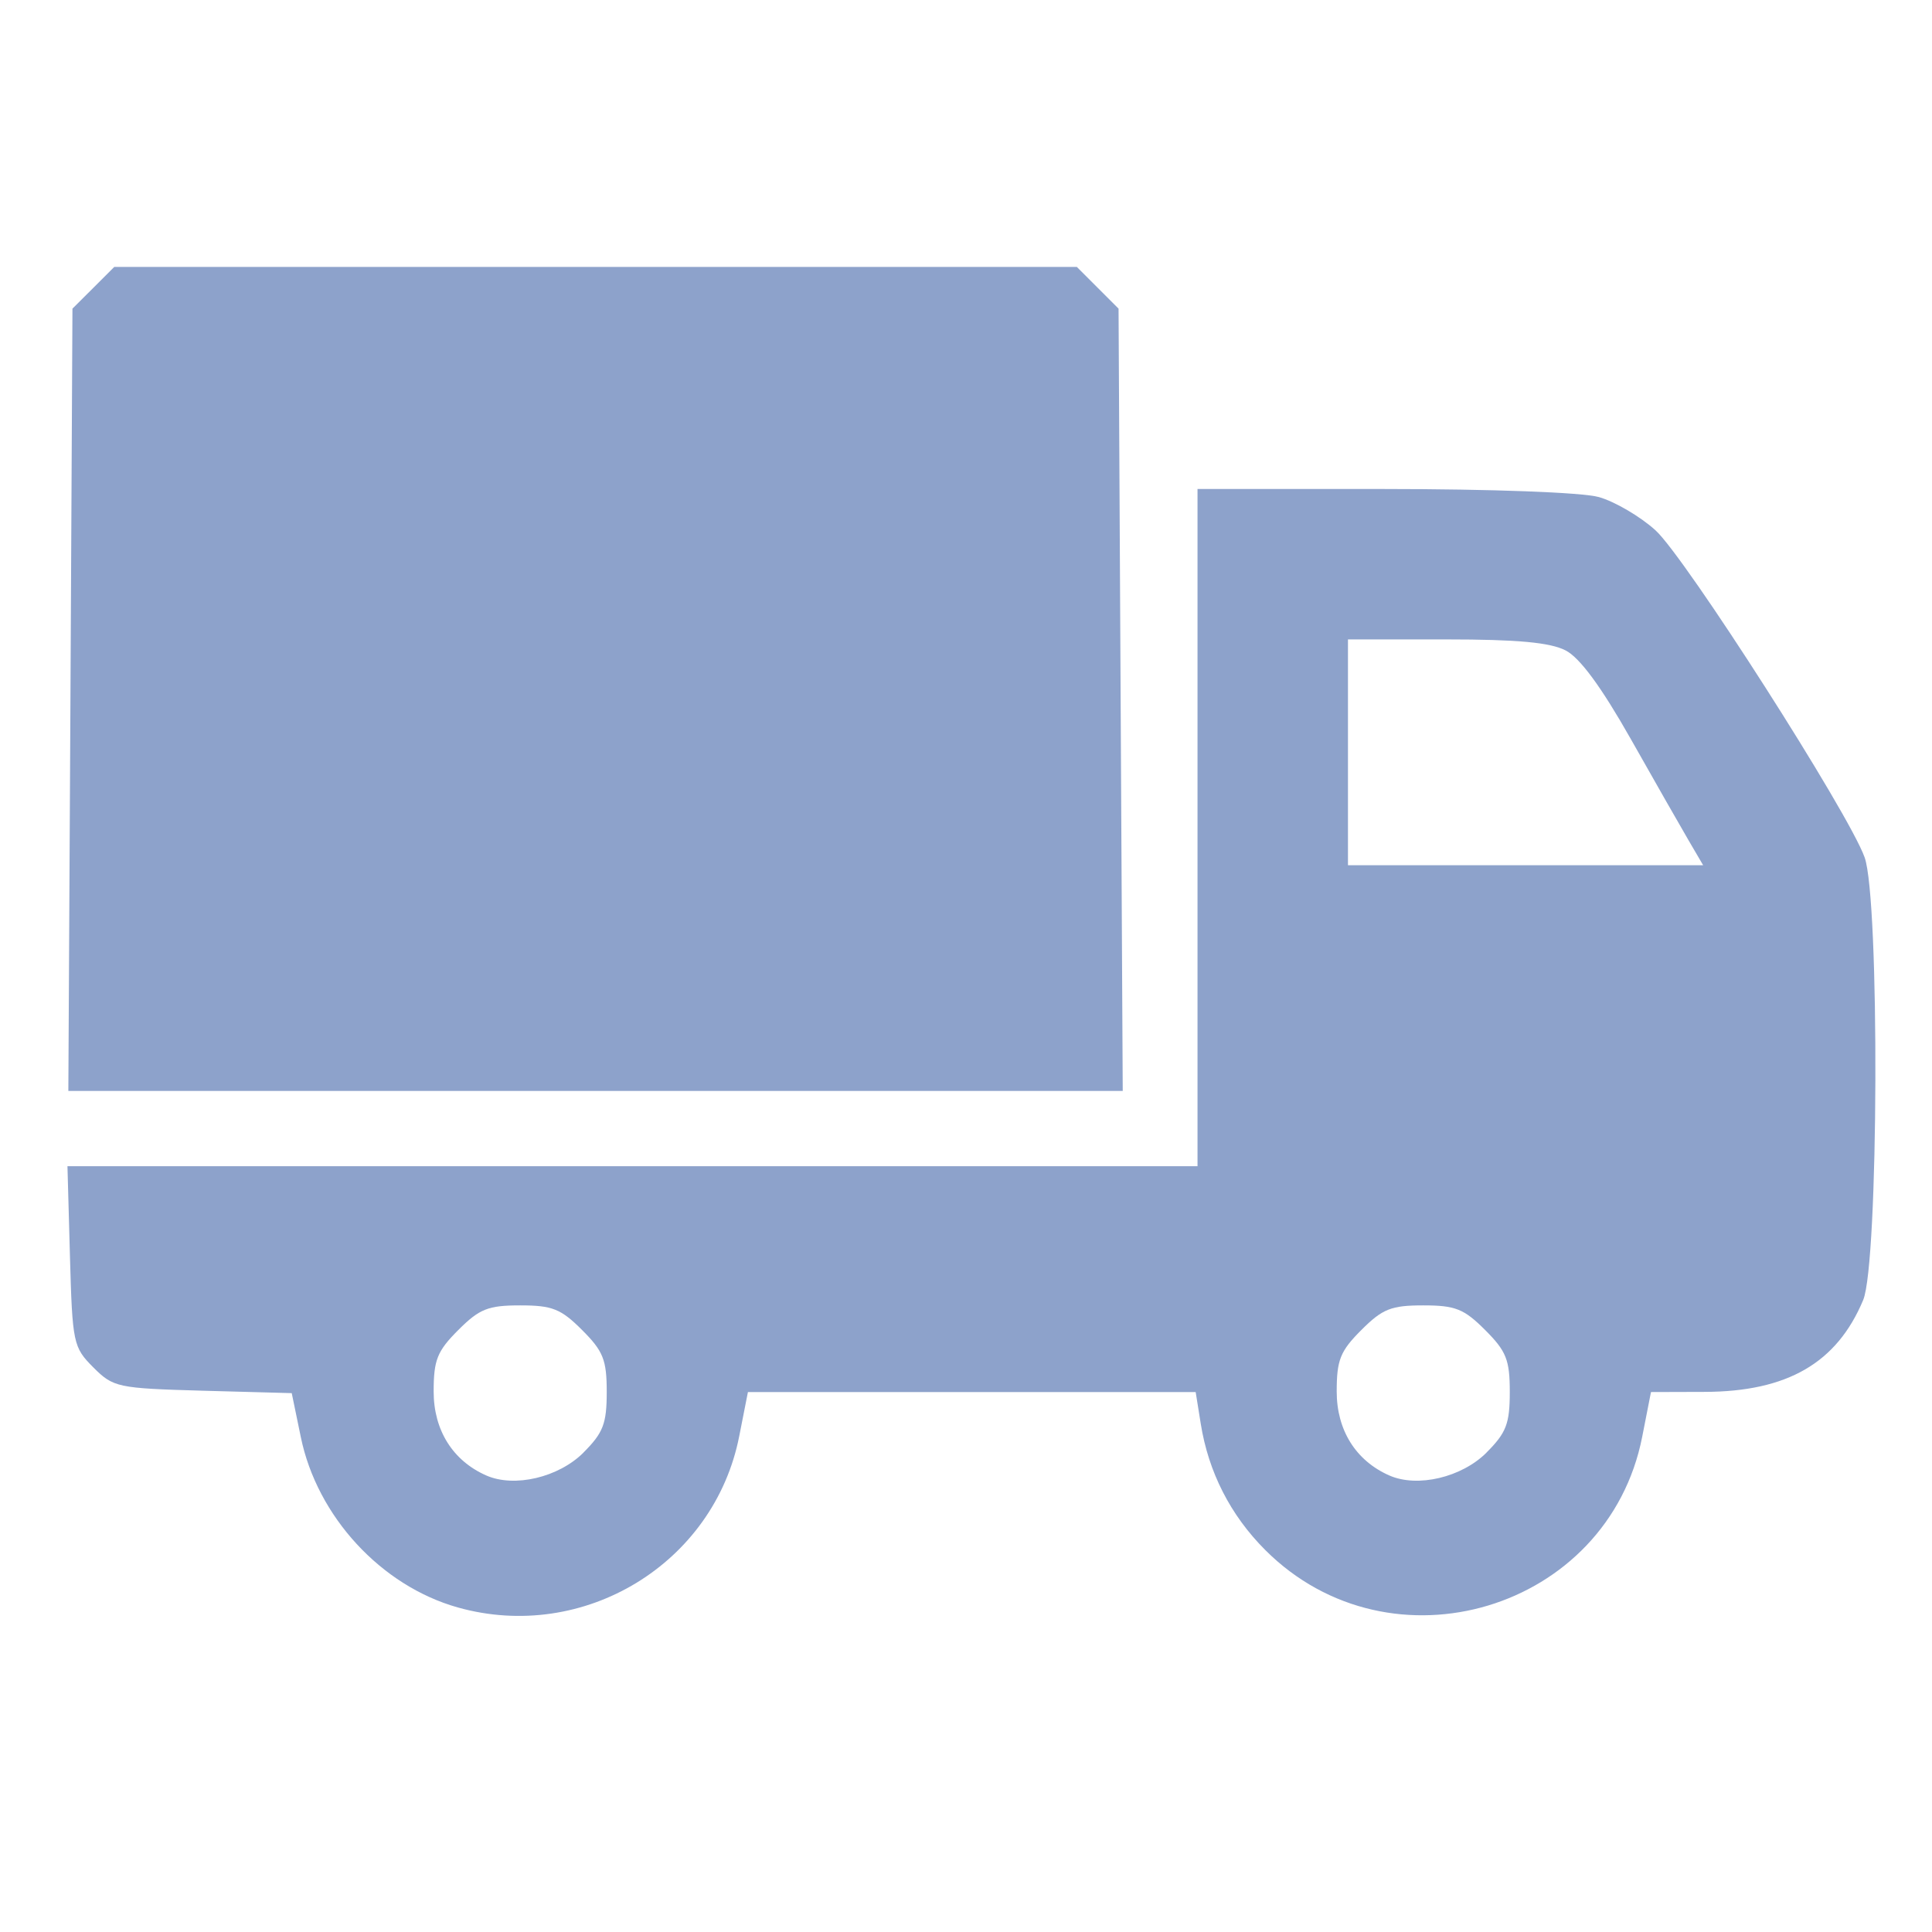 <svg
   width="24" height="24" fill="none" xmlns="http://www.w3.org/2000/svg">
    <path
       id="path845"
       d="M 5.686,19.968 C 4.734,19.7 3.94,18.839 3.737,17.853 L 3.624,17.306 2.521,17.276 C 1.459,17.246 1.408,17.235 1.159,16.986 0.91,16.736 0.899,16.687 0.869,15.607 L 0.838,14.487 H 7.857 14.876 V 10.28 6.074 l 2.314,5.219e-4 c 1.343,3.037e-4 2.464,0.042 2.671,0.1 0.196,0.055 0.513,0.24 0.703,0.412 0.37,0.334 2.401,3.51 2.599,4.064 0.188,0.526 0.174,5.041 -0.018,5.499 -0.327,0.782 -0.942,1.138 -1.97,1.141 l -0.666,0.002 -0.109,0.556 c -0.424,2.155 -3.123,2.966 -4.682,1.407 -0.433,-0.433 -0.706,-0.968 -0.802,-1.57 l -0.063,-0.393 H 12.072 9.291 l -0.108,0.548 C 8.872,19.423 7.253,20.409 5.686,19.968 Z m 1.562,-1.924 c 0.246,-0.246 0.289,-0.359 0.289,-0.753 0,-0.399 -0.043,-0.506 -0.306,-0.769 -0.263,-0.263 -0.37,-0.306 -0.769,-0.306 -0.399,0 -0.506,0.043 -0.769,0.306 -0.262,0.262 -0.306,0.371 -0.306,0.764 0,0.481 0.238,0.86 0.654,1.043 0.35,0.154 0.898,0.024 1.207,-0.284 z m 11.218,0 c 0.246,-0.246 0.289,-0.359 0.289,-0.753 0,-0.399 -0.043,-0.506 -0.306,-0.769 -0.263,-0.263 -0.37,-0.306 -0.769,-0.306 -0.399,0 -0.506,0.043 -0.769,0.306 -0.262,0.262 -0.306,0.371 -0.306,0.764 0,0.481 0.238,0.86 0.654,1.043 0.35,0.154 0.898,0.024 1.207,-0.284 z m 2.513,-7.6 C 20.881,10.277 20.556,9.707 20.257,9.178 19.891,8.532 19.626,8.171 19.449,8.08 19.257,7.981 18.852,7.943 17.965,7.943 H 16.745 V 9.346 10.748 h 2.206 2.206 z M 0.875,8.693 0.9,3.834 1.16,3.575 1.419,3.316 h 5.979 5.979 l 0.259,0.259 0.259,0.259 0.026,4.859 0.026,4.859 H 7.397 0.849 Z"
       style="fill:#8da2cb;fill-opacity:1;stroke-width:0.093" />
</svg>
